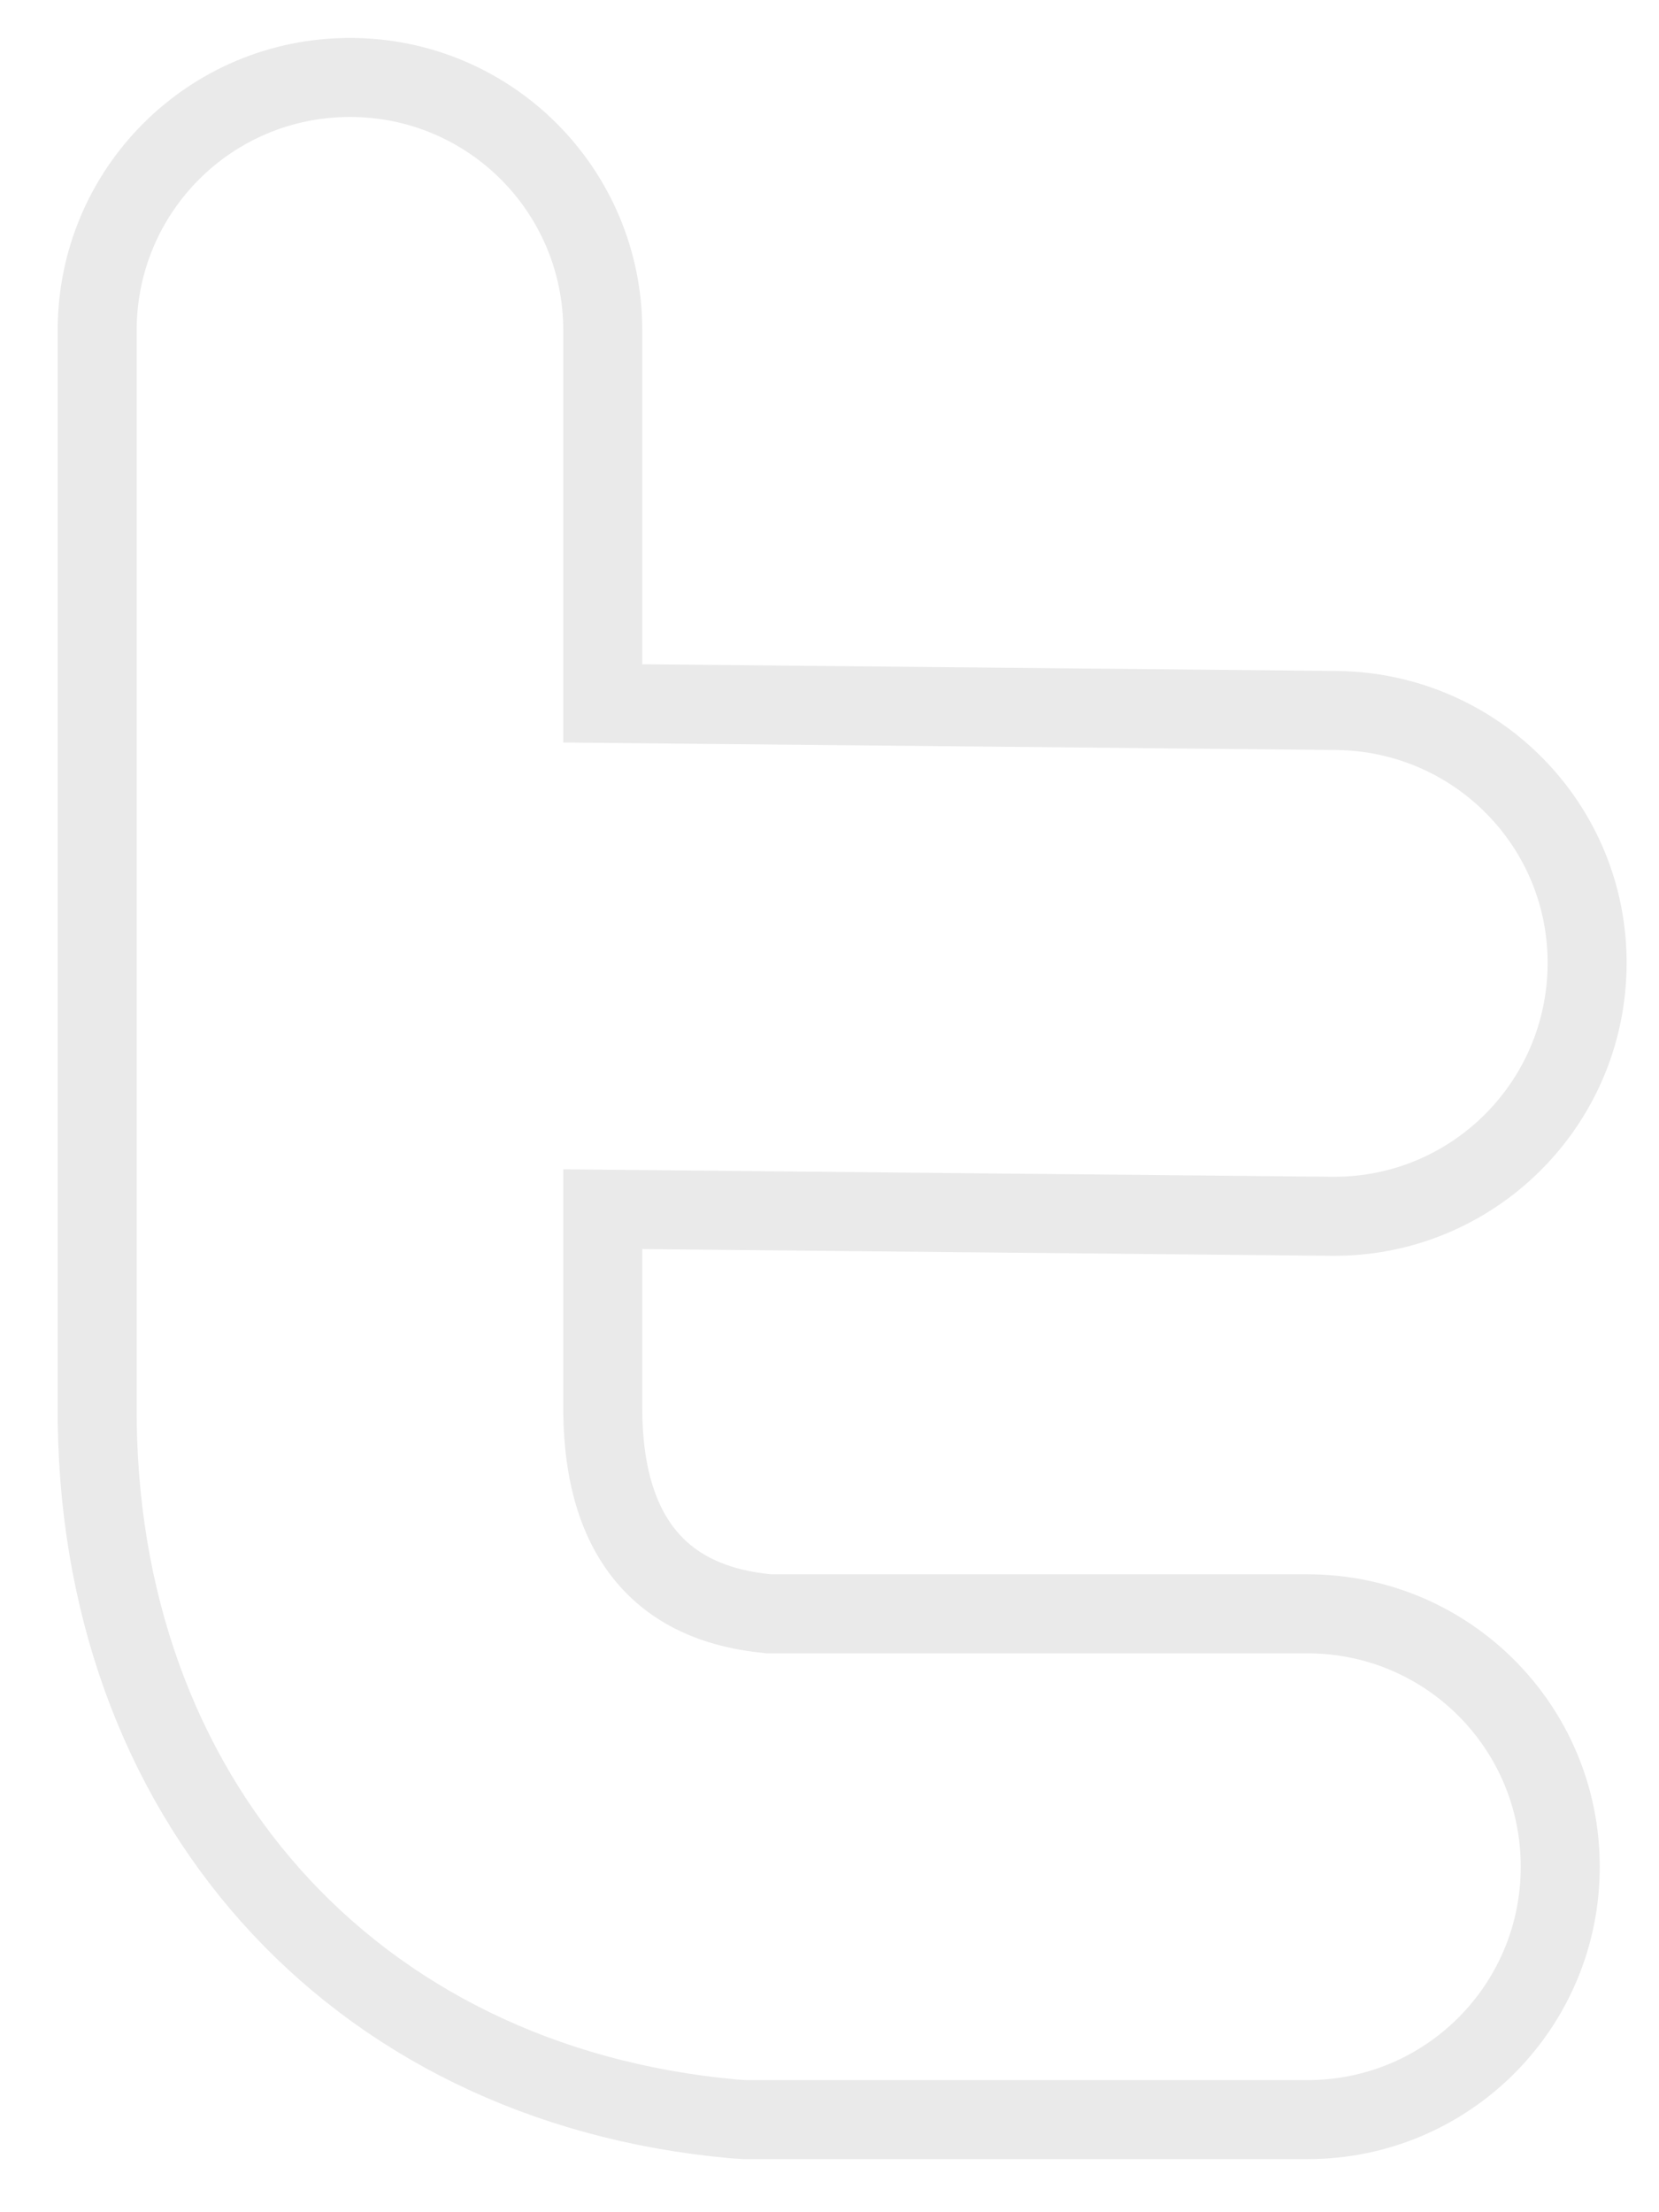 <?xml version="1.0" encoding="utf-8"?>
<!-- Generator: Adobe Illustrator 18.0.0, SVG Export Plug-In . SVG Version: 6.00 Build 0)  -->
<!DOCTYPE svg PUBLIC "-//W3C//DTD SVG 1.1//EN" "http://www.w3.org/Graphics/SVG/1.1/DTD/svg11.dtd">
<svg version="1.1" id="Layer_1" xmlns="http://www.w3.org/2000/svg" xmlns:xlink="http://www.w3.org/1999/xlink" x="0px" y="0px"
	 viewBox="0 0 210 279.9" enable-background="new 0 0 210 279.9" xml:space="preserve">
<g>
	<g id="T_1_">
		<path stroke="#eaeaea" stroke-width="10" fill-opacity="0" d="M165.5,268.2H94.3l-1.5-0.1c-48.4-4.4-80.8-40.8-80.5-90.3V41.8c0-17.7,14.3-32,32-32s32,14.3,32,32v47.2
			l92.9,0.9c17.7,0.2,31.9,14.6,31.7,32.3c-0.2,17.6-14.5,31.7-32,31.7c-0.1,0-0.2,0-0.3,0L76.3,153v24.9
			c-0.1,22.7,14.1,25.6,21,26.3h68.2c17.7,0,32,14.3,32,32S183.2,268.2,165.5,268.2z"/>
	</g>
</g>
</svg>
